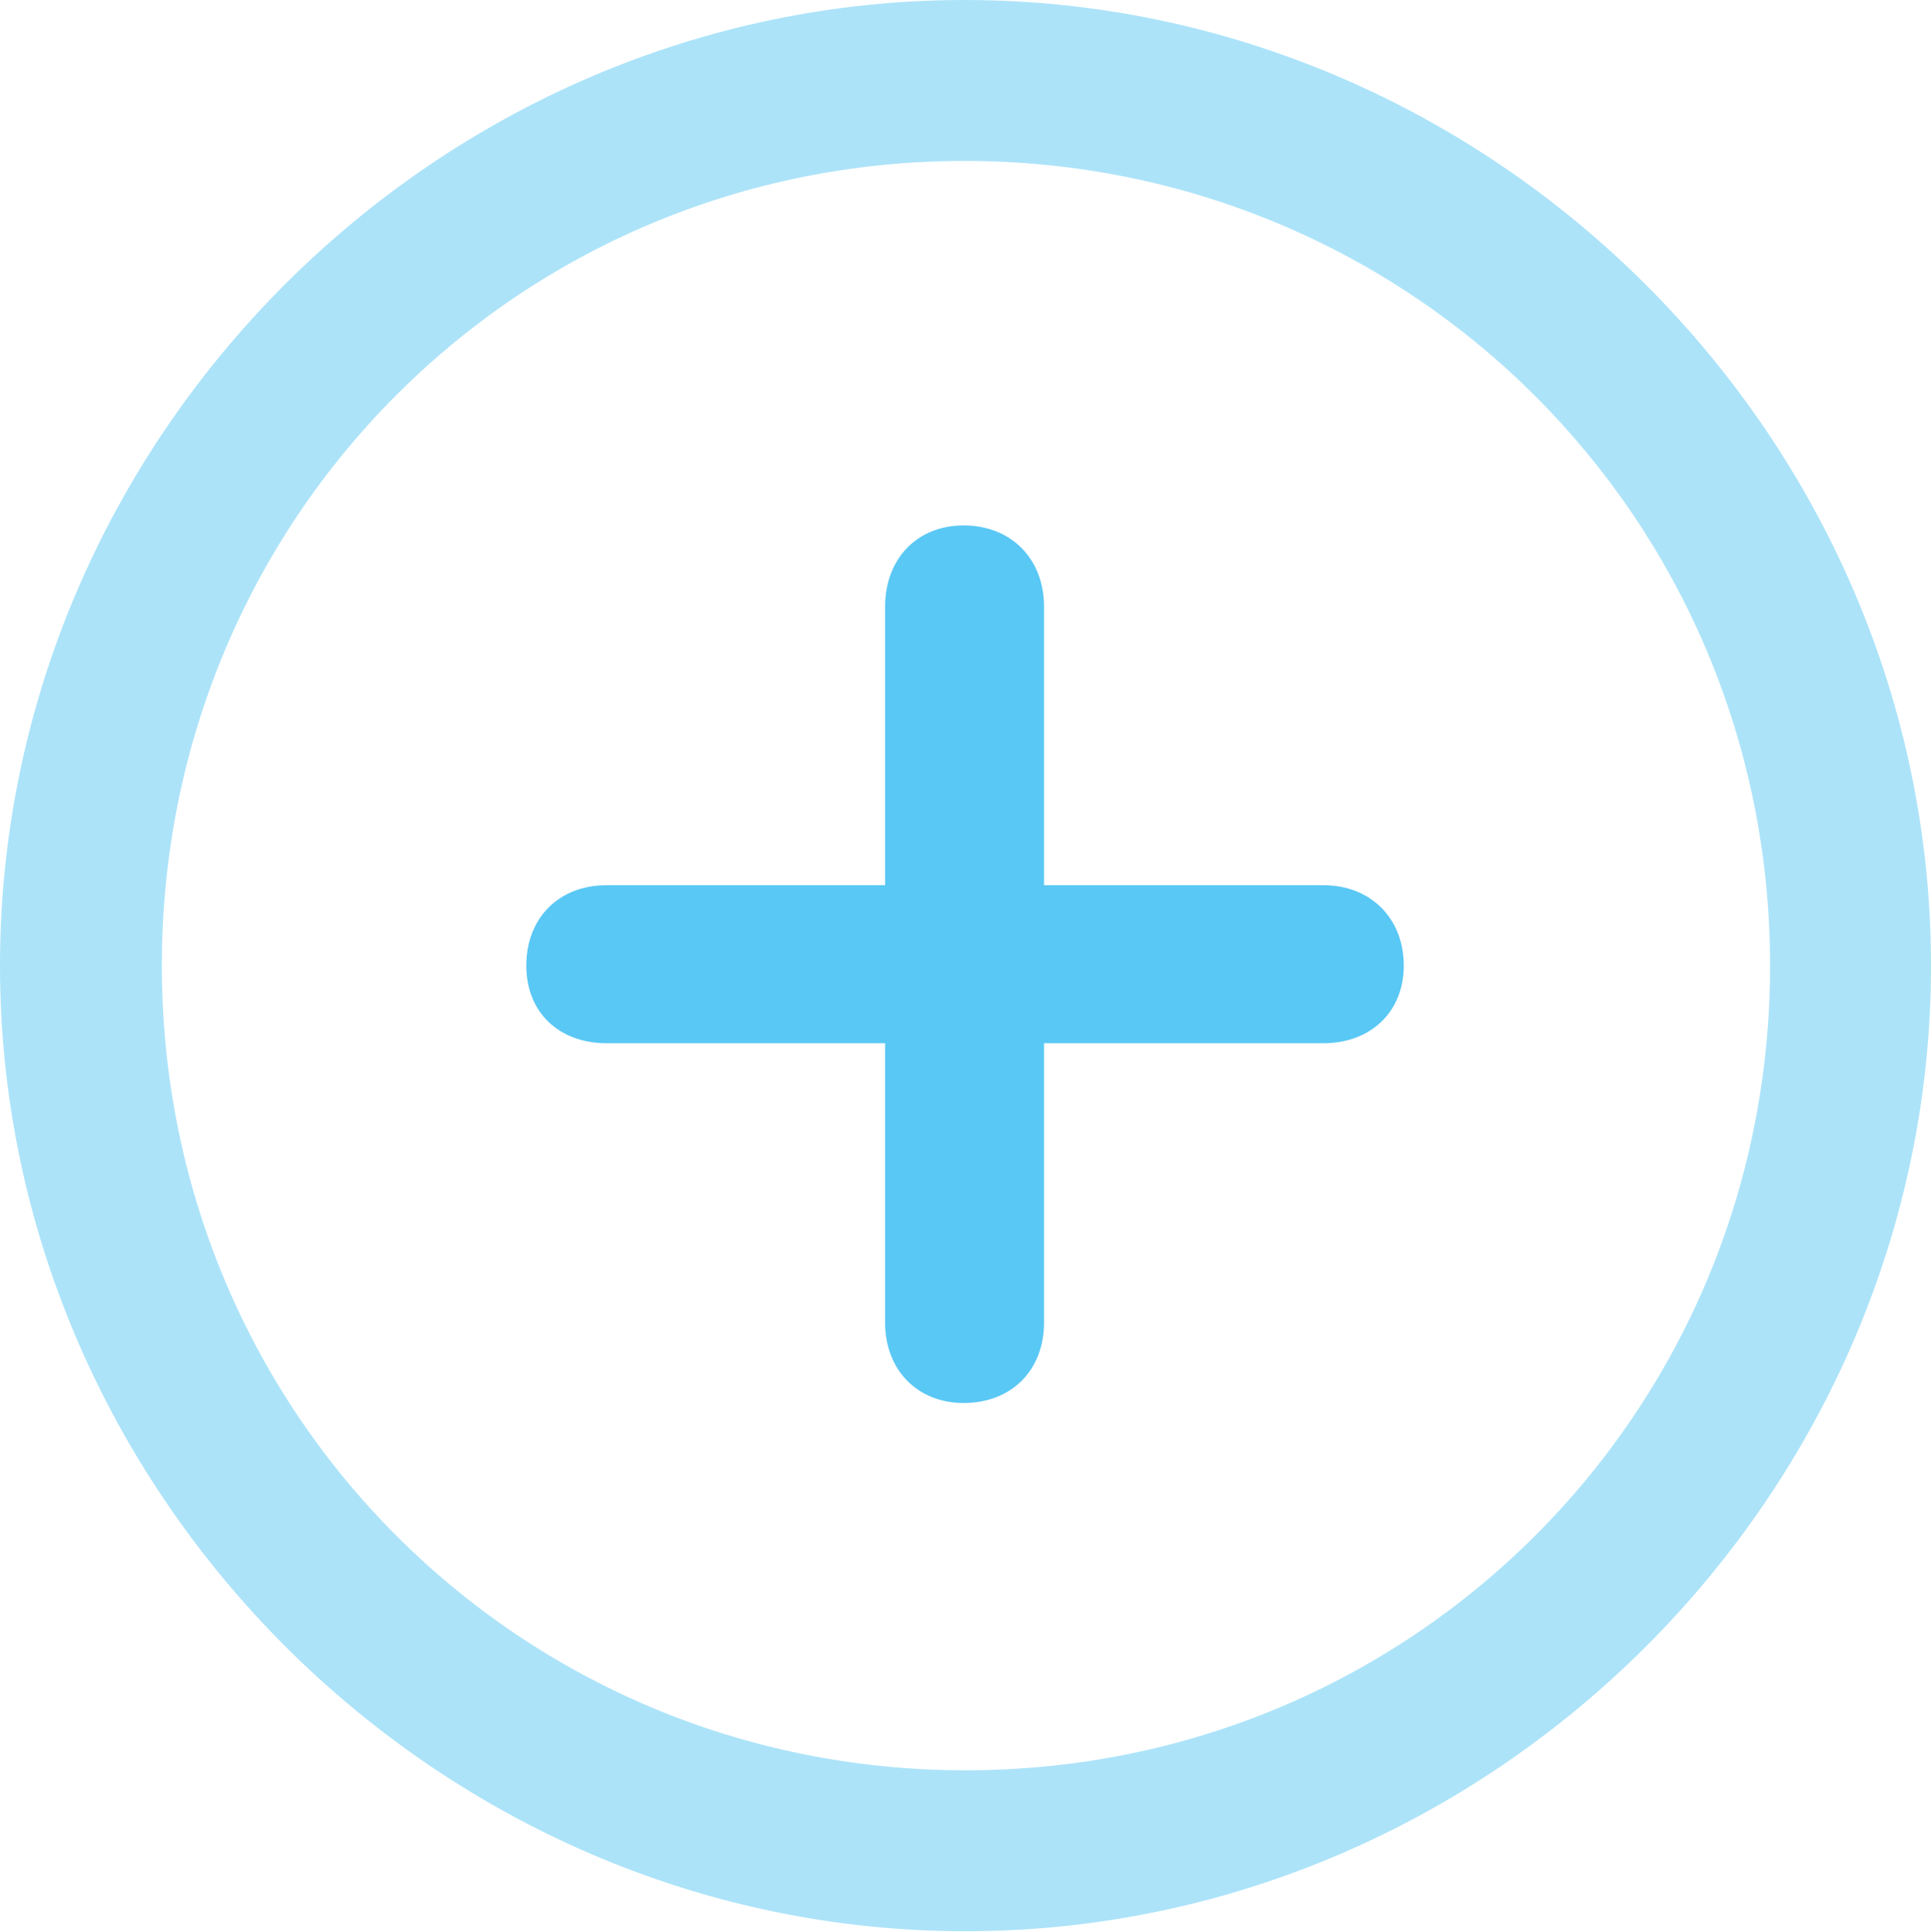 <?xml version="1.0" encoding="UTF-8"?>
<!--Generator: Apple Native CoreSVG 175.5-->
<!DOCTYPE svg
PUBLIC "-//W3C//DTD SVG 1.1//EN"
       "http://www.w3.org/Graphics/SVG/1.1/DTD/svg11.dtd">
<svg version="1.1" xmlns="http://www.w3.org/2000/svg" xmlns:xlink="http://www.w3.org/1999/xlink" width="24.902" height="24.915">
 <g>
  <rect height="24.915" opacity="0" width="24.902" x="0" y="0"/>
  <path d="M12.451 24.902C19.263 24.902 24.902 19.25 24.902 12.451C24.902 5.64 19.25 0 12.439 0C5.64 0 0 5.64 0 12.451C0 19.25 5.652 24.902 12.451 24.902ZM12.451 22.827C6.689 22.827 2.087 18.213 2.087 12.451C2.087 6.689 6.677 2.075 12.439 2.075C18.201 2.075 22.827 6.689 22.827 12.451C22.827 18.213 18.213 22.827 12.451 22.827Z" fill="#5ac8f5" fill-opacity="0.5"/>
  <path d="M6.787 12.451C6.787 13.049 7.202 13.452 7.825 13.452L11.414 13.452L11.414 17.053C11.414 17.664 11.829 18.091 12.427 18.091C13.037 18.091 13.464 17.676 13.464 17.053L13.464 13.452L17.065 13.452C17.676 13.452 18.103 13.049 18.103 12.451C18.103 11.841 17.676 11.414 17.065 11.414L13.464 11.414L13.464 7.825C13.464 7.202 13.037 6.775 12.427 6.775C11.829 6.775 11.414 7.202 11.414 7.825L11.414 11.414L7.825 11.414C7.202 11.414 6.787 11.841 6.787 12.451Z" fill="#5ac8f5"/>
 </g>
</svg>
